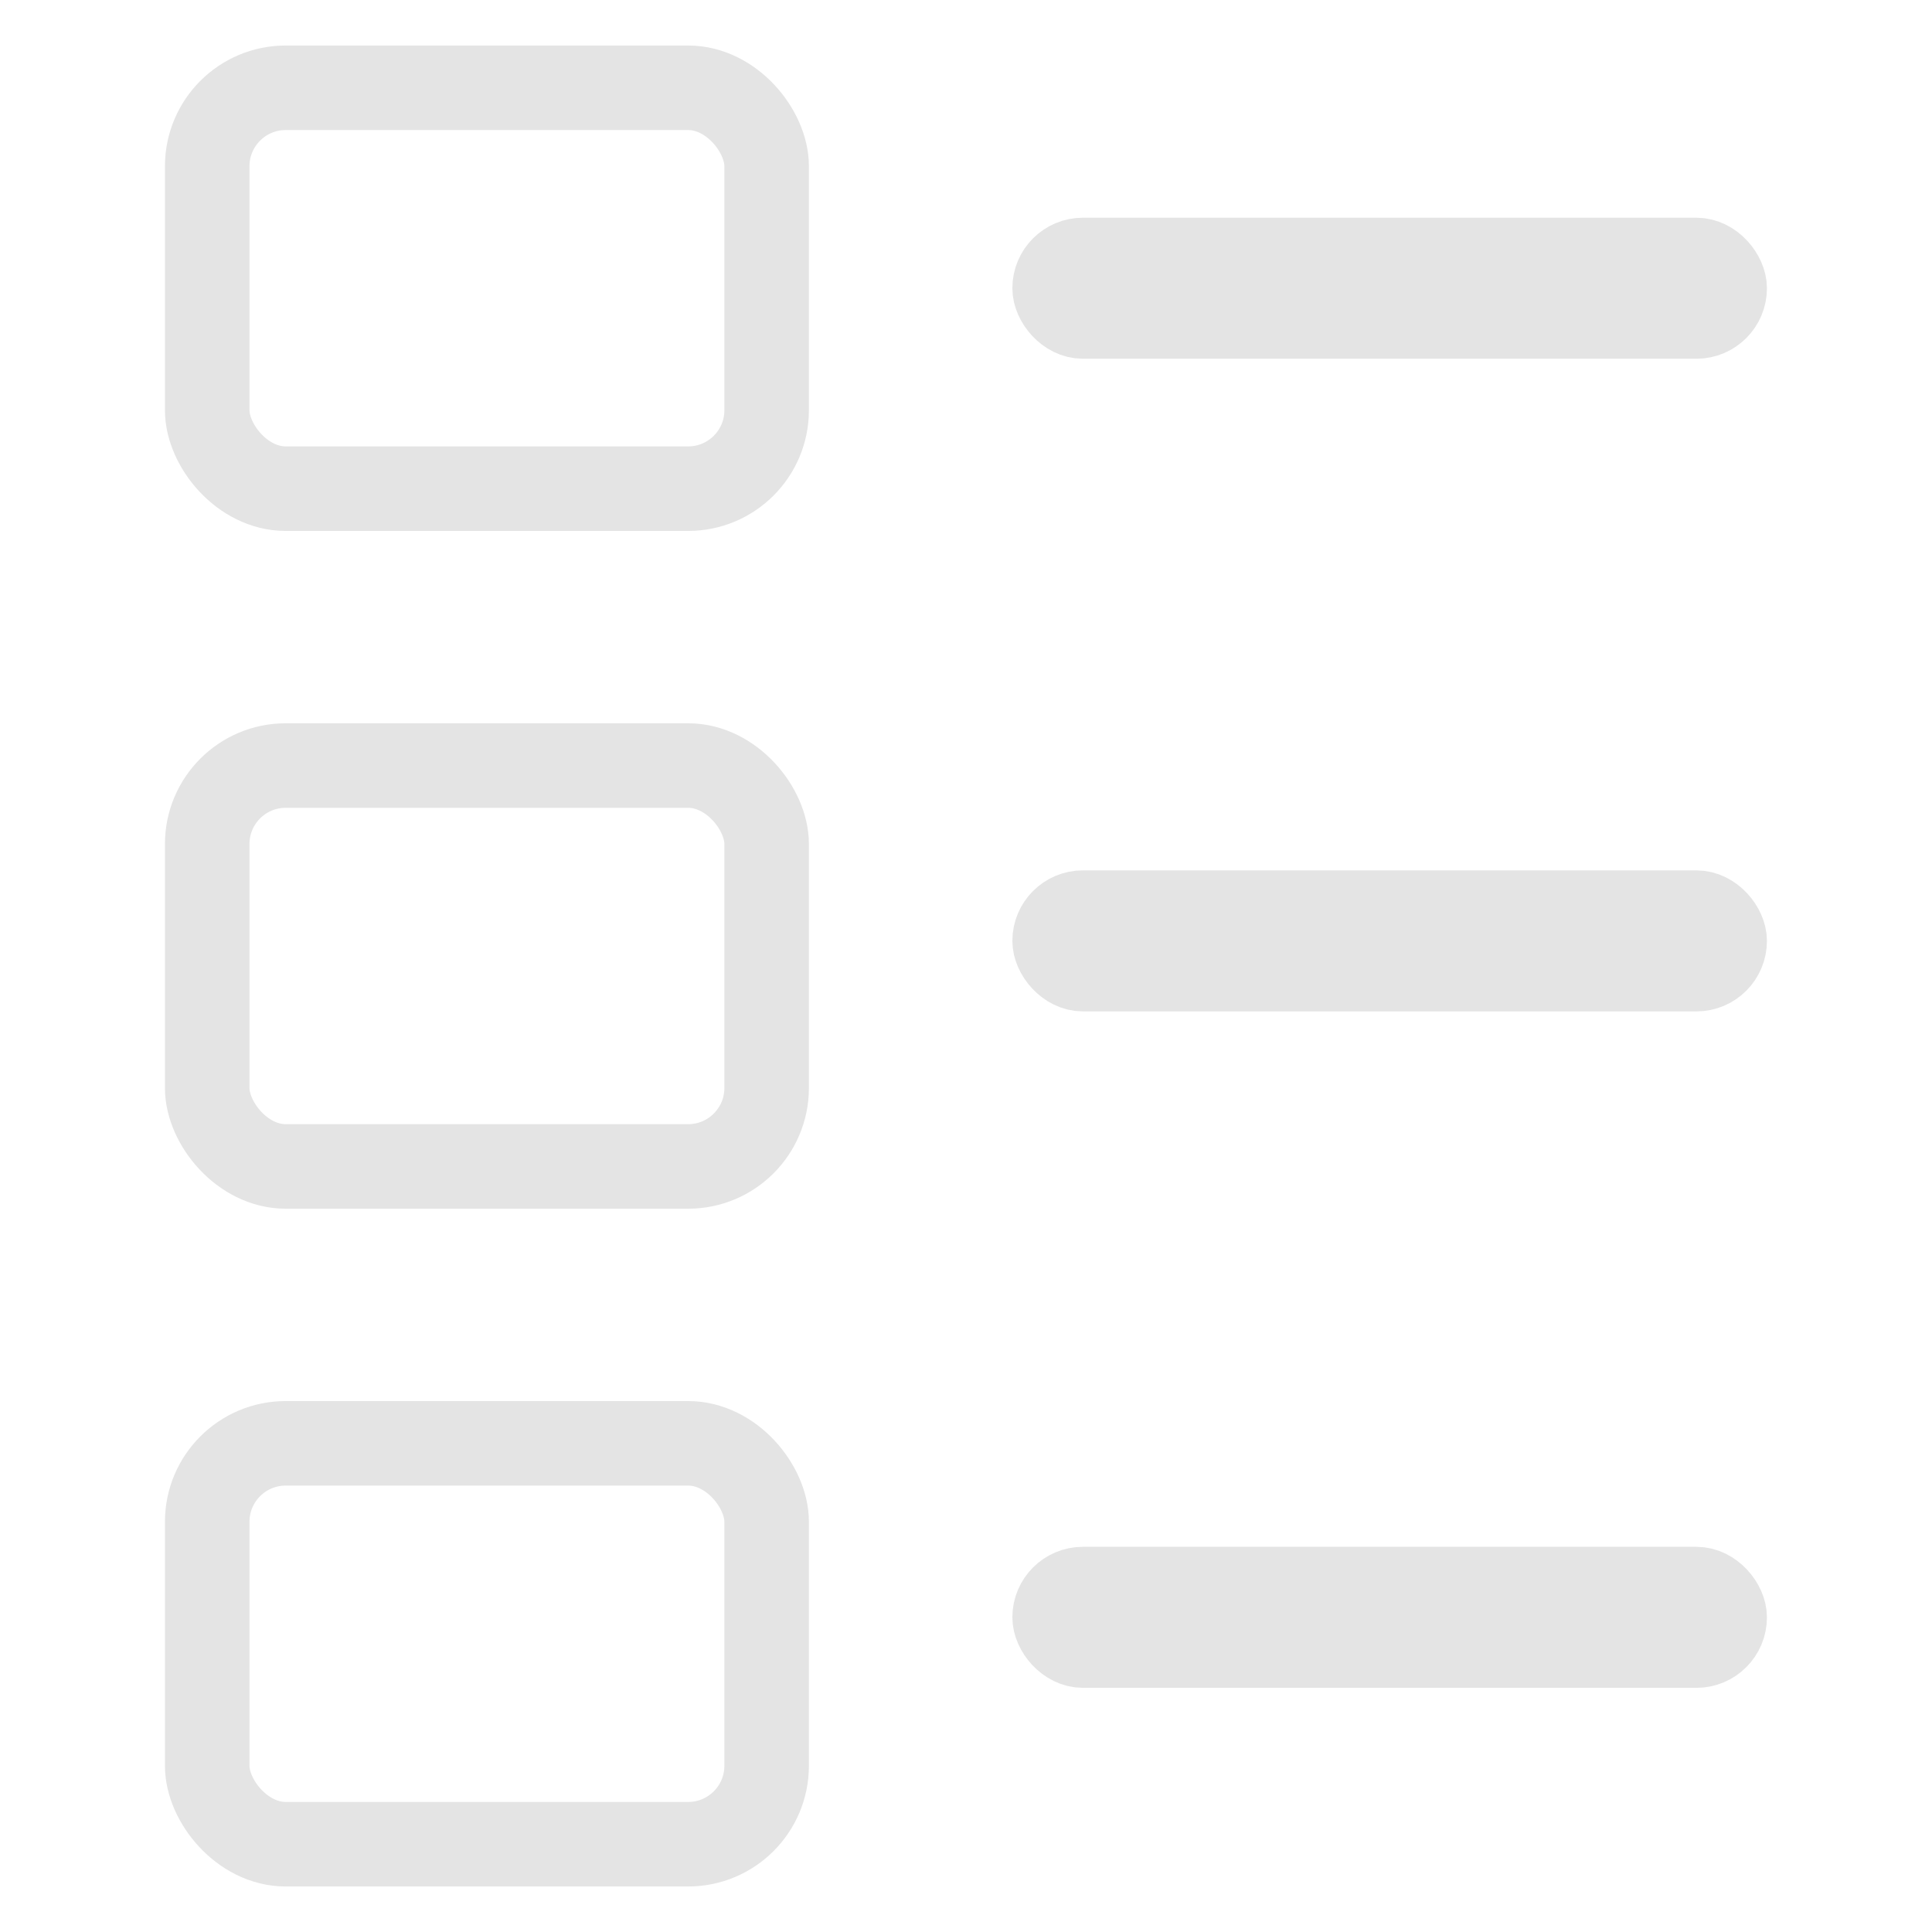 <svg width="16" height="16" viewBox="0 0 16 16" fill="none" xmlns="http://www.w3.org/2000/svg">
<rect x="1.716" y="0.727" width="4.633" height="3.32" rx="0.65" stroke="#E4E4E4" stroke-width="0.7"/>
<rect x="1.716" y="6.34" width="4.633" height="3.32" rx="0.65" stroke="#E4E4E4" stroke-width="0.7"/>
<rect x="1.716" y="11.953" width="4.633" height="3.32" rx="0.65" stroke="#E4E4E4" stroke-width="0.7"/>
<rect x="8.676" y="2.095" width="5.665" height="0.584" rx="0.292" fill="#4B4949" stroke="#E4E4E4" stroke-width="0.584"/>
<rect x="8.676" y="7.5" width="5.665" height="0.584" rx="0.292" fill="#4B4949" stroke="#E4E4E4" stroke-width="0.584"/>
<rect x="8.676" y="13.102" width="5.665" height="0.584" rx="0.292" fill="#4B4949" stroke="#E4E4E4" stroke-width="0.584"/>
</svg>
